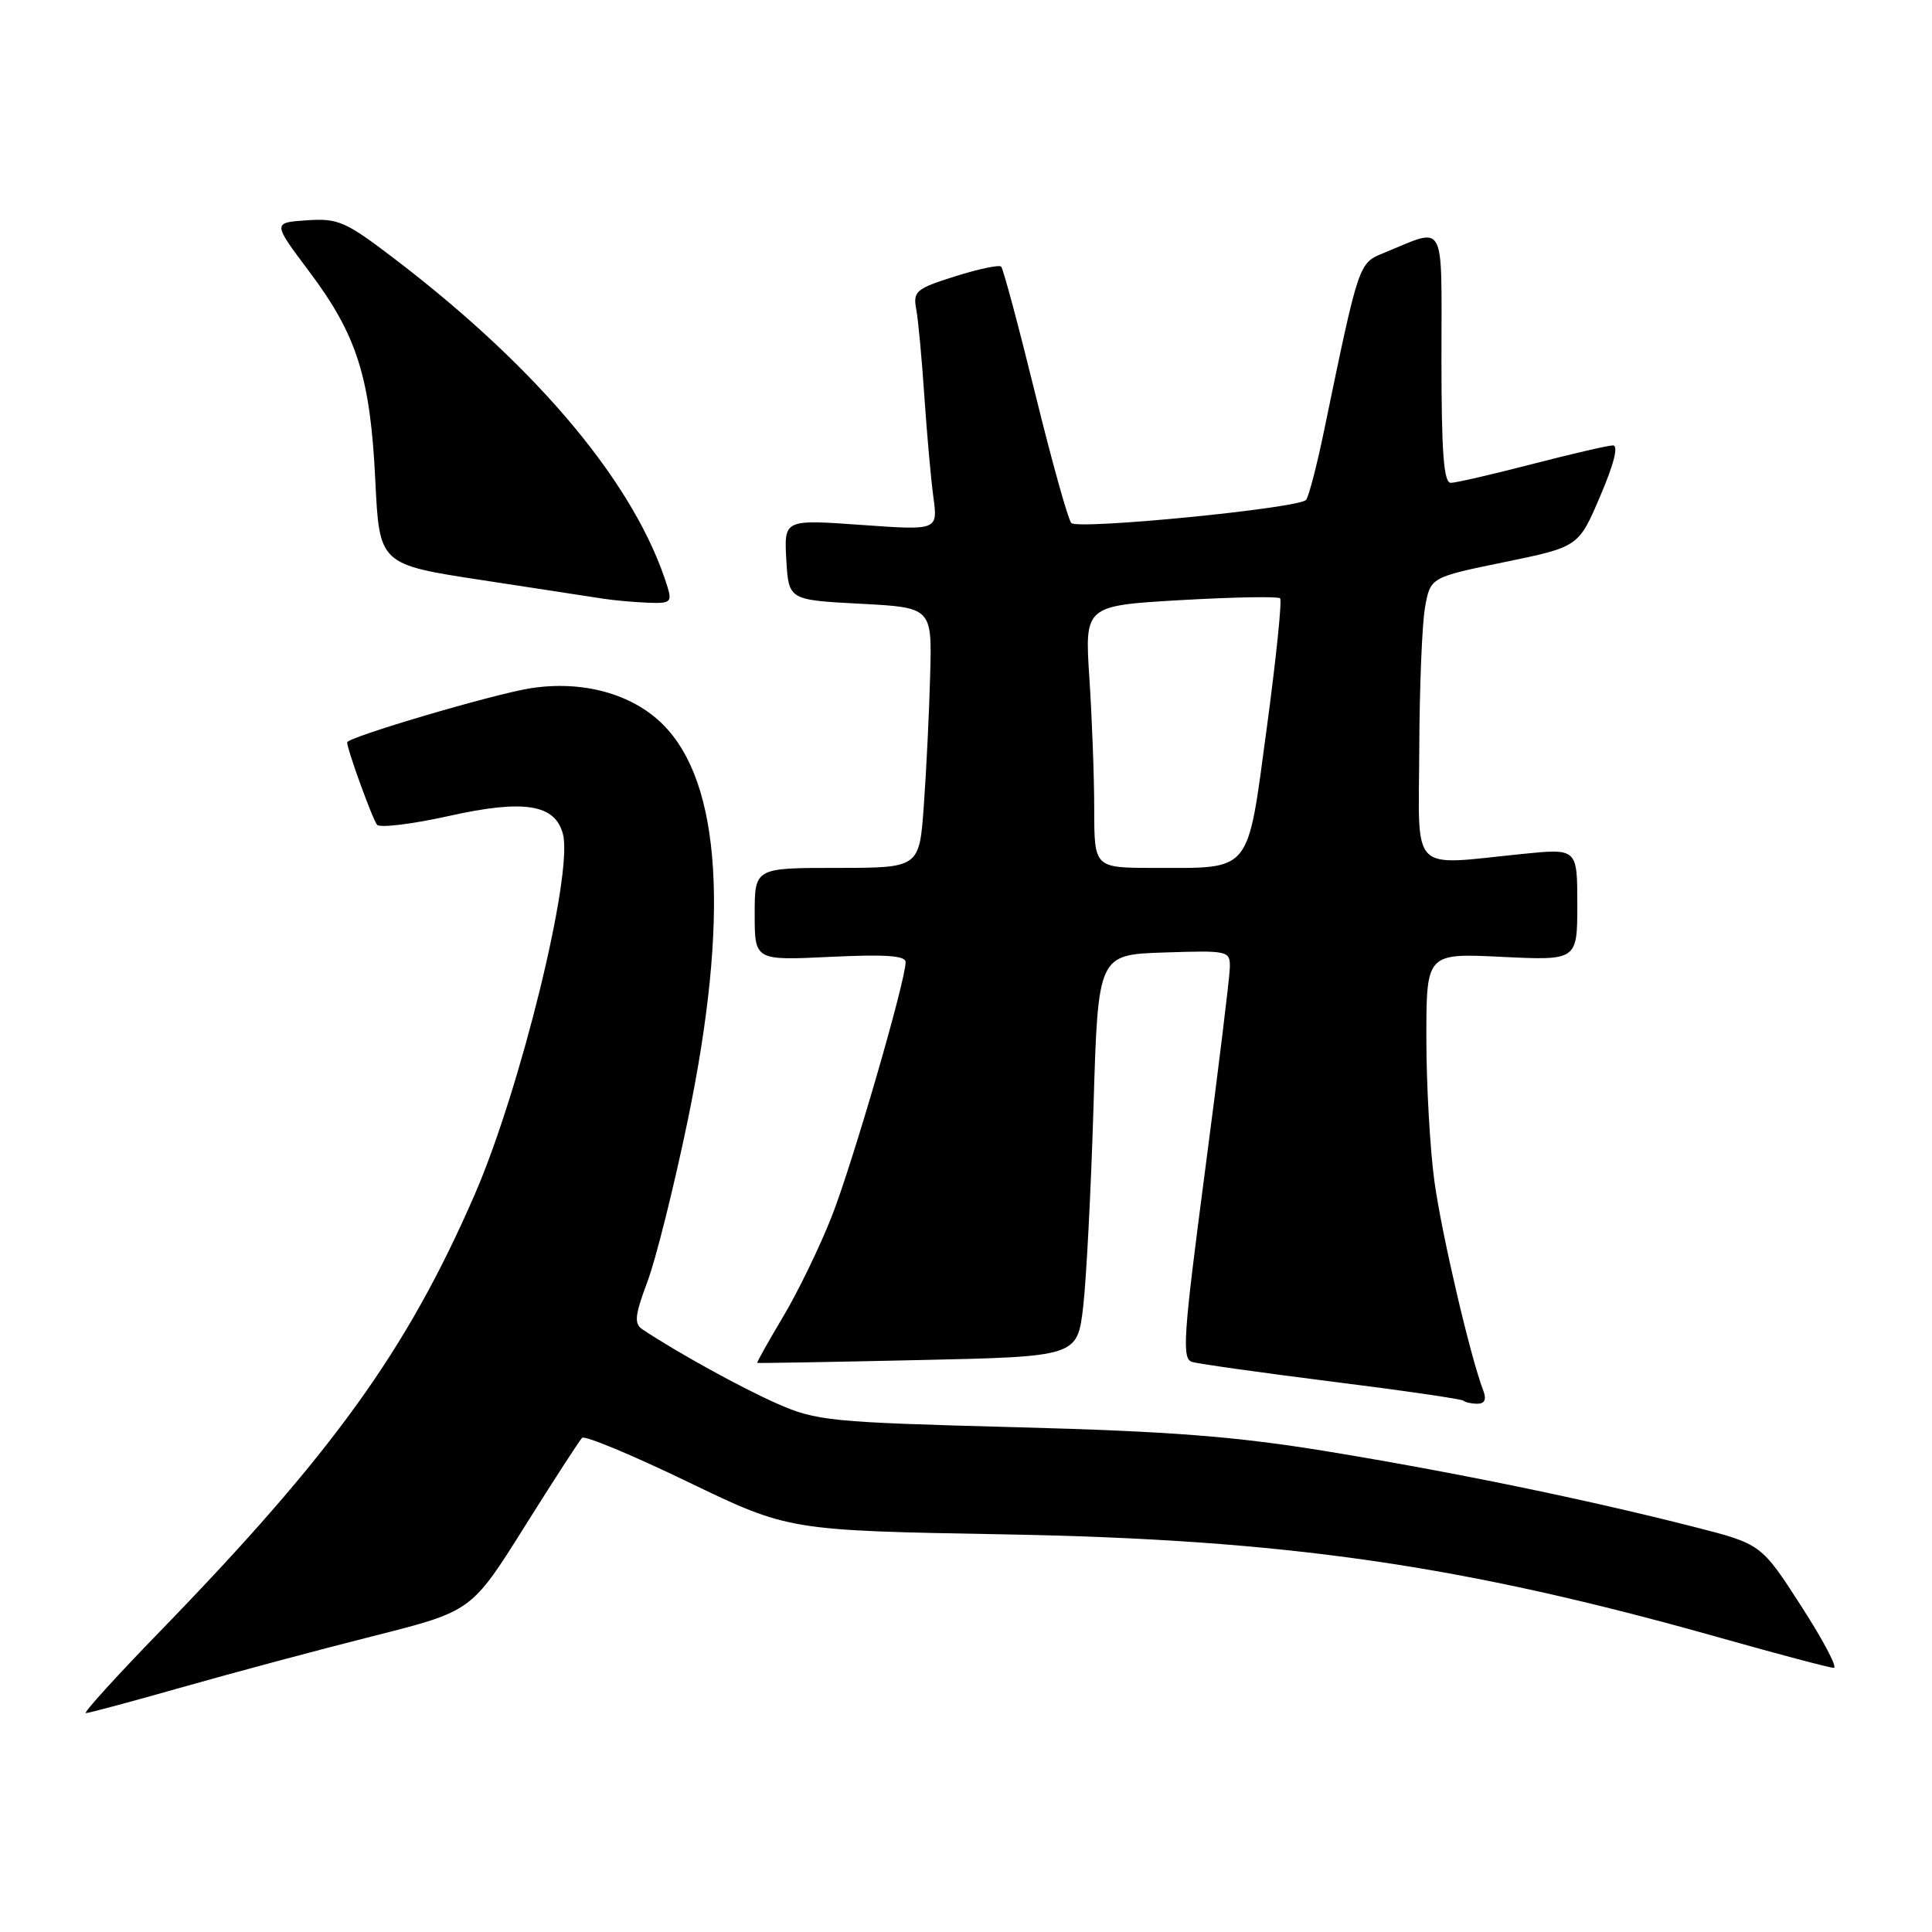 <?xml version="1.0" encoding="UTF-8" standalone="no"?>
<!DOCTYPE svg PUBLIC "-//W3C//DTD SVG 1.1//EN" "http://www.w3.org/Graphics/SVG/1.1/DTD/svg11.dtd" >
<svg xmlns="http://www.w3.org/2000/svg" xmlns:xlink="http://www.w3.org/1999/xlink" version="1.1" viewBox="0 0 256 256">
 <g >
 <path fill="currentColor"
d=" M 24.27 223.53 C 31.00 221.62 42.34 218.58 49.49 216.78 C 62.48 213.50 62.48 213.50 69.49 202.32 C 73.34 196.18 76.78 190.87 77.13 190.52 C 77.48 190.18 83.78 192.80 91.13 196.35 C 104.50 202.80 104.50 202.80 133.00 203.31 C 170.38 203.98 193.76 207.36 227.98 217.03 C 235.71 219.21 242.46 221.00 242.99 221.00 C 243.52 221.00 241.57 217.31 238.66 212.80 C 233.37 204.59 233.37 204.59 224.43 202.31 C 210.19 198.68 192.71 195.08 176.00 192.34 C 163.69 190.32 155.15 189.66 134.50 189.11 C 110.00 188.46 108.18 188.28 103.00 186.00 C 98.27 183.92 89.69 179.19 85.13 176.15 C 84.00 175.39 84.11 174.32 85.79 169.82 C 86.91 166.84 89.31 157.23 91.13 148.45 C 96.69 121.60 95.58 103.73 87.85 96.01 C 83.77 91.92 77.18 90.12 70.29 91.20 C 65.42 91.96 46.00 97.69 46.00 98.37 C 46.00 99.31 49.39 108.64 49.97 109.29 C 50.36 109.72 54.62 109.20 59.44 108.13 C 69.45 105.89 73.60 106.56 74.60 110.56 C 75.94 115.89 68.94 144.41 62.87 158.36 C 53.88 179.00 44.06 192.62 21.12 216.25 C 15.38 222.16 10.99 227.00 11.37 227.00 C 11.74 227.00 17.55 225.44 24.27 223.53 Z  M 196.54 184.25 C 194.84 179.84 191.06 163.66 190.08 156.63 C 189.49 152.36 189.00 143.78 189.00 137.58 C 189.00 126.30 189.00 126.30 199.00 126.79 C 209.00 127.27 209.00 127.27 209.00 119.84 C 209.00 112.42 209.00 112.42 201.75 113.15 C 186.63 114.67 187.99 116.05 188.06 99.25 C 188.09 91.14 188.43 82.70 188.82 80.50 C 189.53 76.50 189.53 76.50 199.35 74.48 C 209.17 72.46 209.17 72.46 212.04 65.73 C 213.89 61.41 214.48 59.01 213.71 59.02 C 213.04 59.03 208.22 60.15 203.00 61.50 C 197.78 62.85 192.94 63.97 192.25 63.98 C 191.30 64.00 191.00 60.03 191.00 47.43 C 191.00 28.83 191.70 30.11 183.38 33.51 C 180.01 34.89 180.08 34.68 175.46 57.00 C 174.50 61.67 173.41 65.83 173.06 66.24 C 172.10 67.35 142.82 70.23 141.95 69.30 C 141.53 68.86 139.38 61.15 137.17 52.16 C 134.96 43.17 132.93 35.60 132.66 35.33 C 132.40 35.06 129.64 35.64 126.55 36.62 C 121.39 38.24 120.97 38.60 121.40 40.94 C 121.67 42.35 122.15 47.55 122.48 52.50 C 122.82 57.45 123.35 63.47 123.68 65.89 C 124.27 70.28 124.27 70.28 114.08 69.55 C 103.89 68.83 103.89 68.83 104.19 74.17 C 104.50 79.50 104.50 79.50 114.00 80.00 C 123.50 80.50 123.50 80.50 123.25 89.50 C 123.12 94.45 122.74 102.21 122.41 106.75 C 121.82 115.00 121.82 115.00 110.91 115.00 C 100.00 115.00 100.00 115.00 100.00 121.13 C 100.00 127.27 100.00 127.27 110.00 126.79 C 117.28 126.44 120.00 126.62 120.00 127.48 C 120.00 129.96 112.96 154.20 110.21 161.18 C 108.63 165.21 105.72 171.20 103.75 174.50 C 101.78 177.80 100.25 180.54 100.34 180.59 C 100.43 180.64 110.01 180.48 121.62 180.22 C 142.75 179.76 142.75 179.76 143.53 173.13 C 143.95 169.48 144.57 157.50 144.90 146.50 C 145.50 126.50 145.50 126.50 154.25 126.21 C 162.80 125.93 163.00 125.98 162.96 128.21 C 162.94 129.47 161.45 141.64 159.66 155.25 C 156.79 177.08 156.59 180.05 157.95 180.46 C 158.80 180.72 167.15 181.89 176.50 183.07 C 185.85 184.24 193.69 185.38 193.92 185.60 C 194.15 185.82 194.98 186.00 195.77 186.00 C 196.74 186.00 196.99 185.42 196.54 184.25 Z  M 88.44 77.75 C 84.30 64.40 71.61 49.10 52.56 34.51 C 45.78 29.32 44.85 28.91 40.66 29.19 C 36.11 29.50 36.11 29.50 40.98 35.99 C 47.31 44.42 49.07 49.99 49.73 63.65 C 50.27 74.79 50.27 74.79 63.88 76.87 C 71.37 78.01 78.62 79.12 80.00 79.34 C 81.38 79.55 83.99 79.79 85.82 79.86 C 88.82 79.99 89.07 79.79 88.44 77.75 Z  M 144.99 107.25 C 144.99 102.99 144.70 95.17 144.35 89.88 C 143.72 80.26 143.72 80.26 156.42 79.52 C 163.41 79.12 169.35 79.01 169.62 79.28 C 169.89 79.55 169.09 87.30 167.85 96.49 C 165.23 115.92 165.97 115.00 152.93 115.00 C 145.00 115.00 145.00 115.00 144.99 107.25 Z "/>
</g>
</svg>
